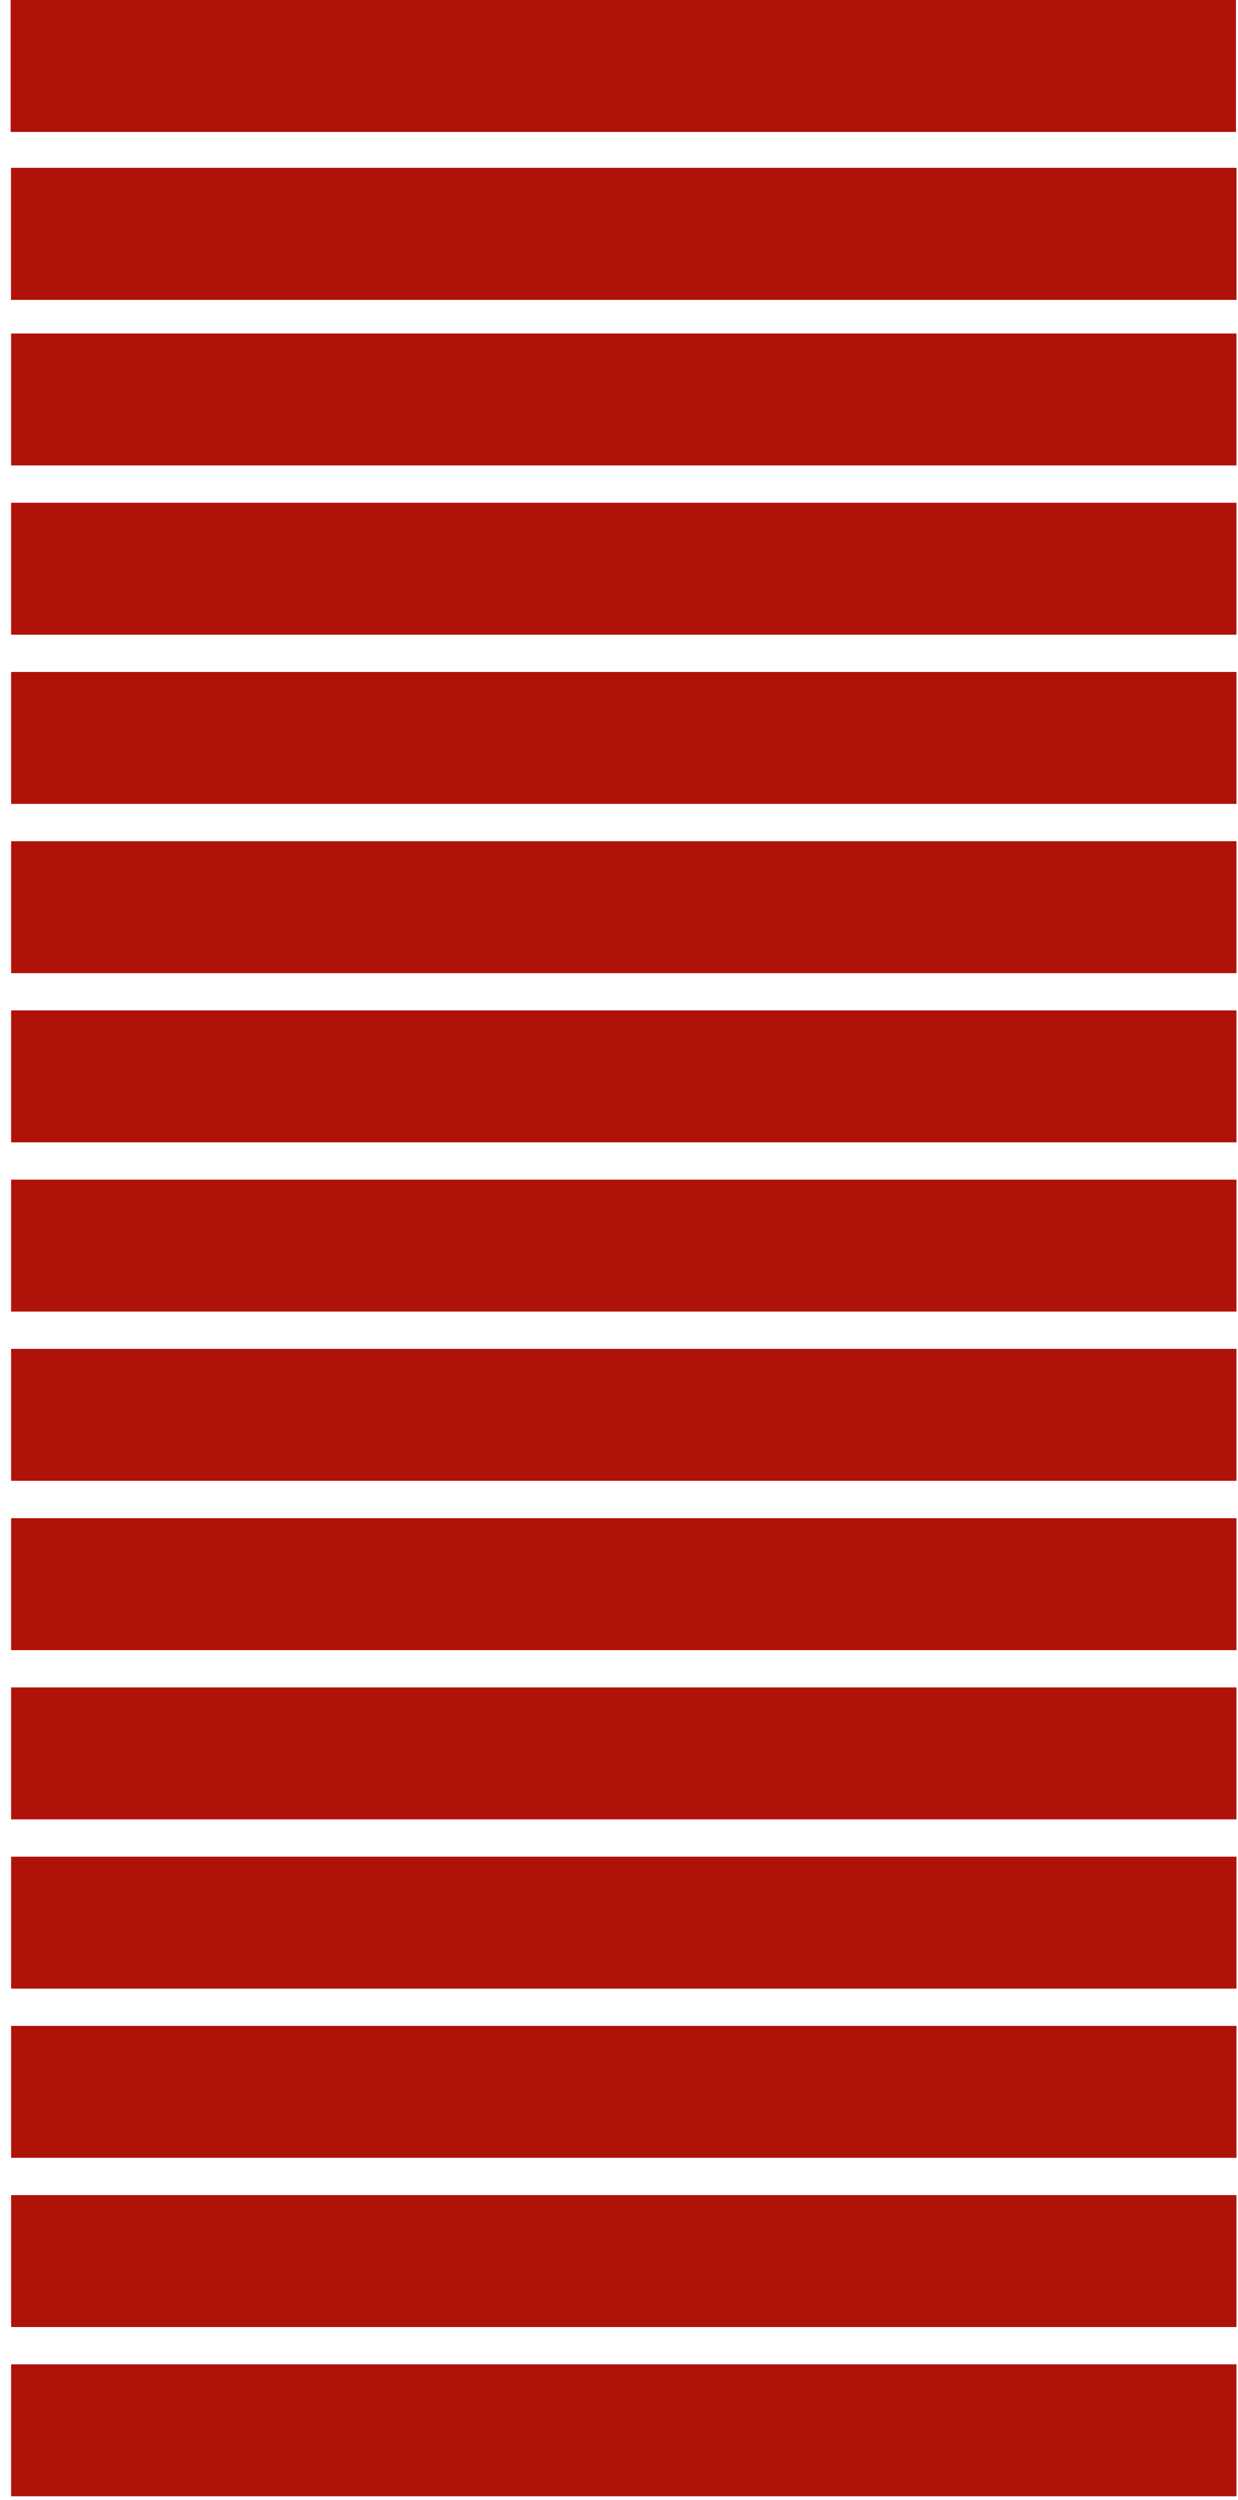 <svg width="112" height="226" viewBox="0 0 112 226" fill="none" xmlns="http://www.w3.org/2000/svg">
<path d="M111.859 213.751H1.005V225.679H111.859V213.751Z" fill="#AF1209"/>
<path d="M111.859 198.452H1.005V210.38H111.859V198.452Z" fill="#AF1209"/>
<path d="M111.859 183.153H1.005V195.081H111.859V183.153Z" fill="#AF1209"/>
<path d="M111.859 167.854H1.005V179.782H111.859V167.854Z" fill="#AF1209"/>
<path d="M111.859 152.555H1.005V164.483H111.859V152.555Z" fill="#AF1209"/>
<path d="M111.859 137.256H1.005V149.184H111.859V137.256Z" fill="#AF1209"/>
<path d="M111.859 121.946H1.005V133.874H111.859V121.946Z" fill="#AF1209"/>
<path d="M111.859 106.647H1.005V118.575H111.859V106.647Z" fill="#AF1209"/>
<path d="M111.859 91.348H1.005V103.276H111.859V91.348Z" fill="#AF1209"/>
<path d="M111.859 76.049H1.005V87.978H111.859V76.049Z" fill="#AF1209"/>
<path d="M111.859 60.75H1.005V72.678H111.859V60.75Z" fill="#AF1209"/>
<path d="M111.859 45.451H1.005V57.379H111.859V45.451Z" fill="#AF1209"/>
<path d="M111.859 30.152H1.005V42.08H111.859V30.152Z" fill="#AF1209"/>
<path d="M111.859 15.179H1.005V27.108H111.859V15.179Z" fill="#AF1209"/>
<path d="M111.859 15.179H1.005V27.108H111.859V15.179Z" fill="#AF1209"/>
<path d="M111.816 0H0.962V11.928H111.816V0Z" fill="#AF1209"/>
</svg>
